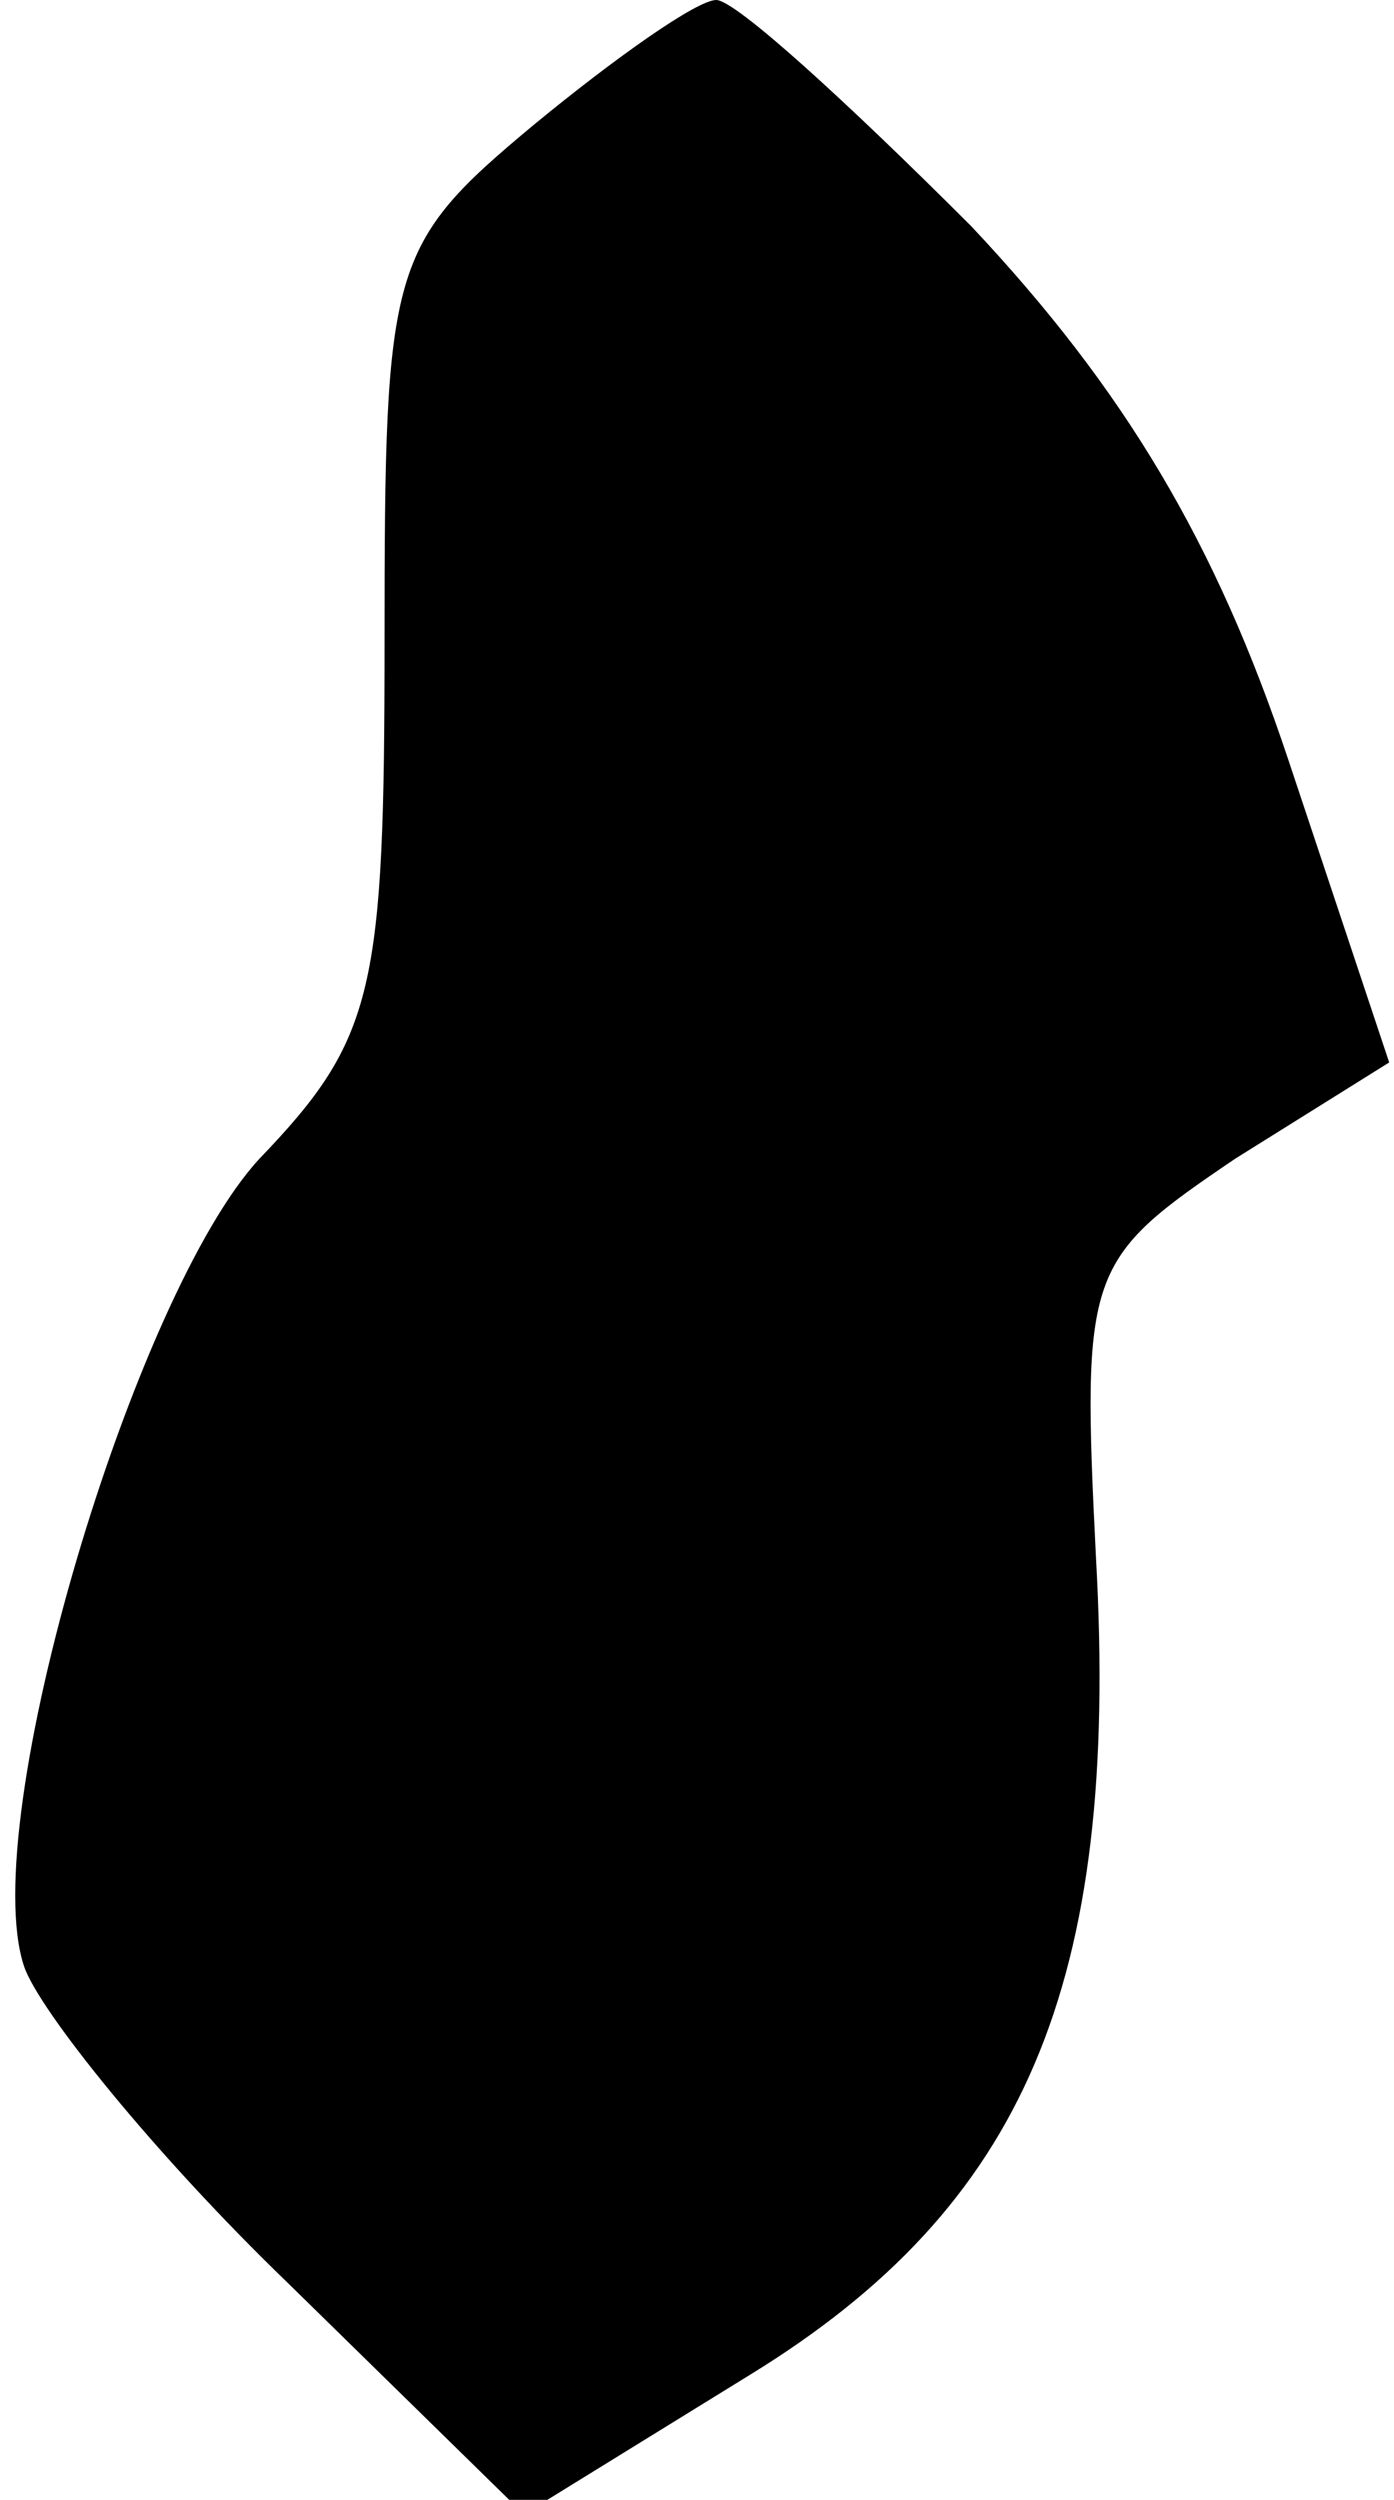 <?xml version="1.0" standalone="no"?>
<!DOCTYPE svg PUBLIC "-//W3C//DTD SVG 20010904//EN"
 "http://www.w3.org/TR/2001/REC-SVG-20010904/DTD/svg10.dtd">
<svg version="1.0" xmlns="http://www.w3.org/2000/svg"
 width="29pt" height="52pt" viewBox="0 0 29 52"
 preserveAspectRatio="xMidYMid meet">
<g transform="translate(0,52) scale(0.1,-0.1)"
fill="#000000" stroke="none">
<path fill="#000000" stroke="none" d="M111 494 c-30 -25 -31 -29 -31 -107 0
-73 -2 -83 -26 -108 -26 -28 -59 -138 -49 -168 3 -9 27 -39 55 -66 l49 -48 47
29 c57 35 77 81 72 170 -3 60 -2 62 29 83 l32 20 -21 63 c-15 45 -34 77 -66
111 -26 26 -49 47 -53 47 -4 0 -21 -12 -38 -26z"/>
</g>
</svg>
